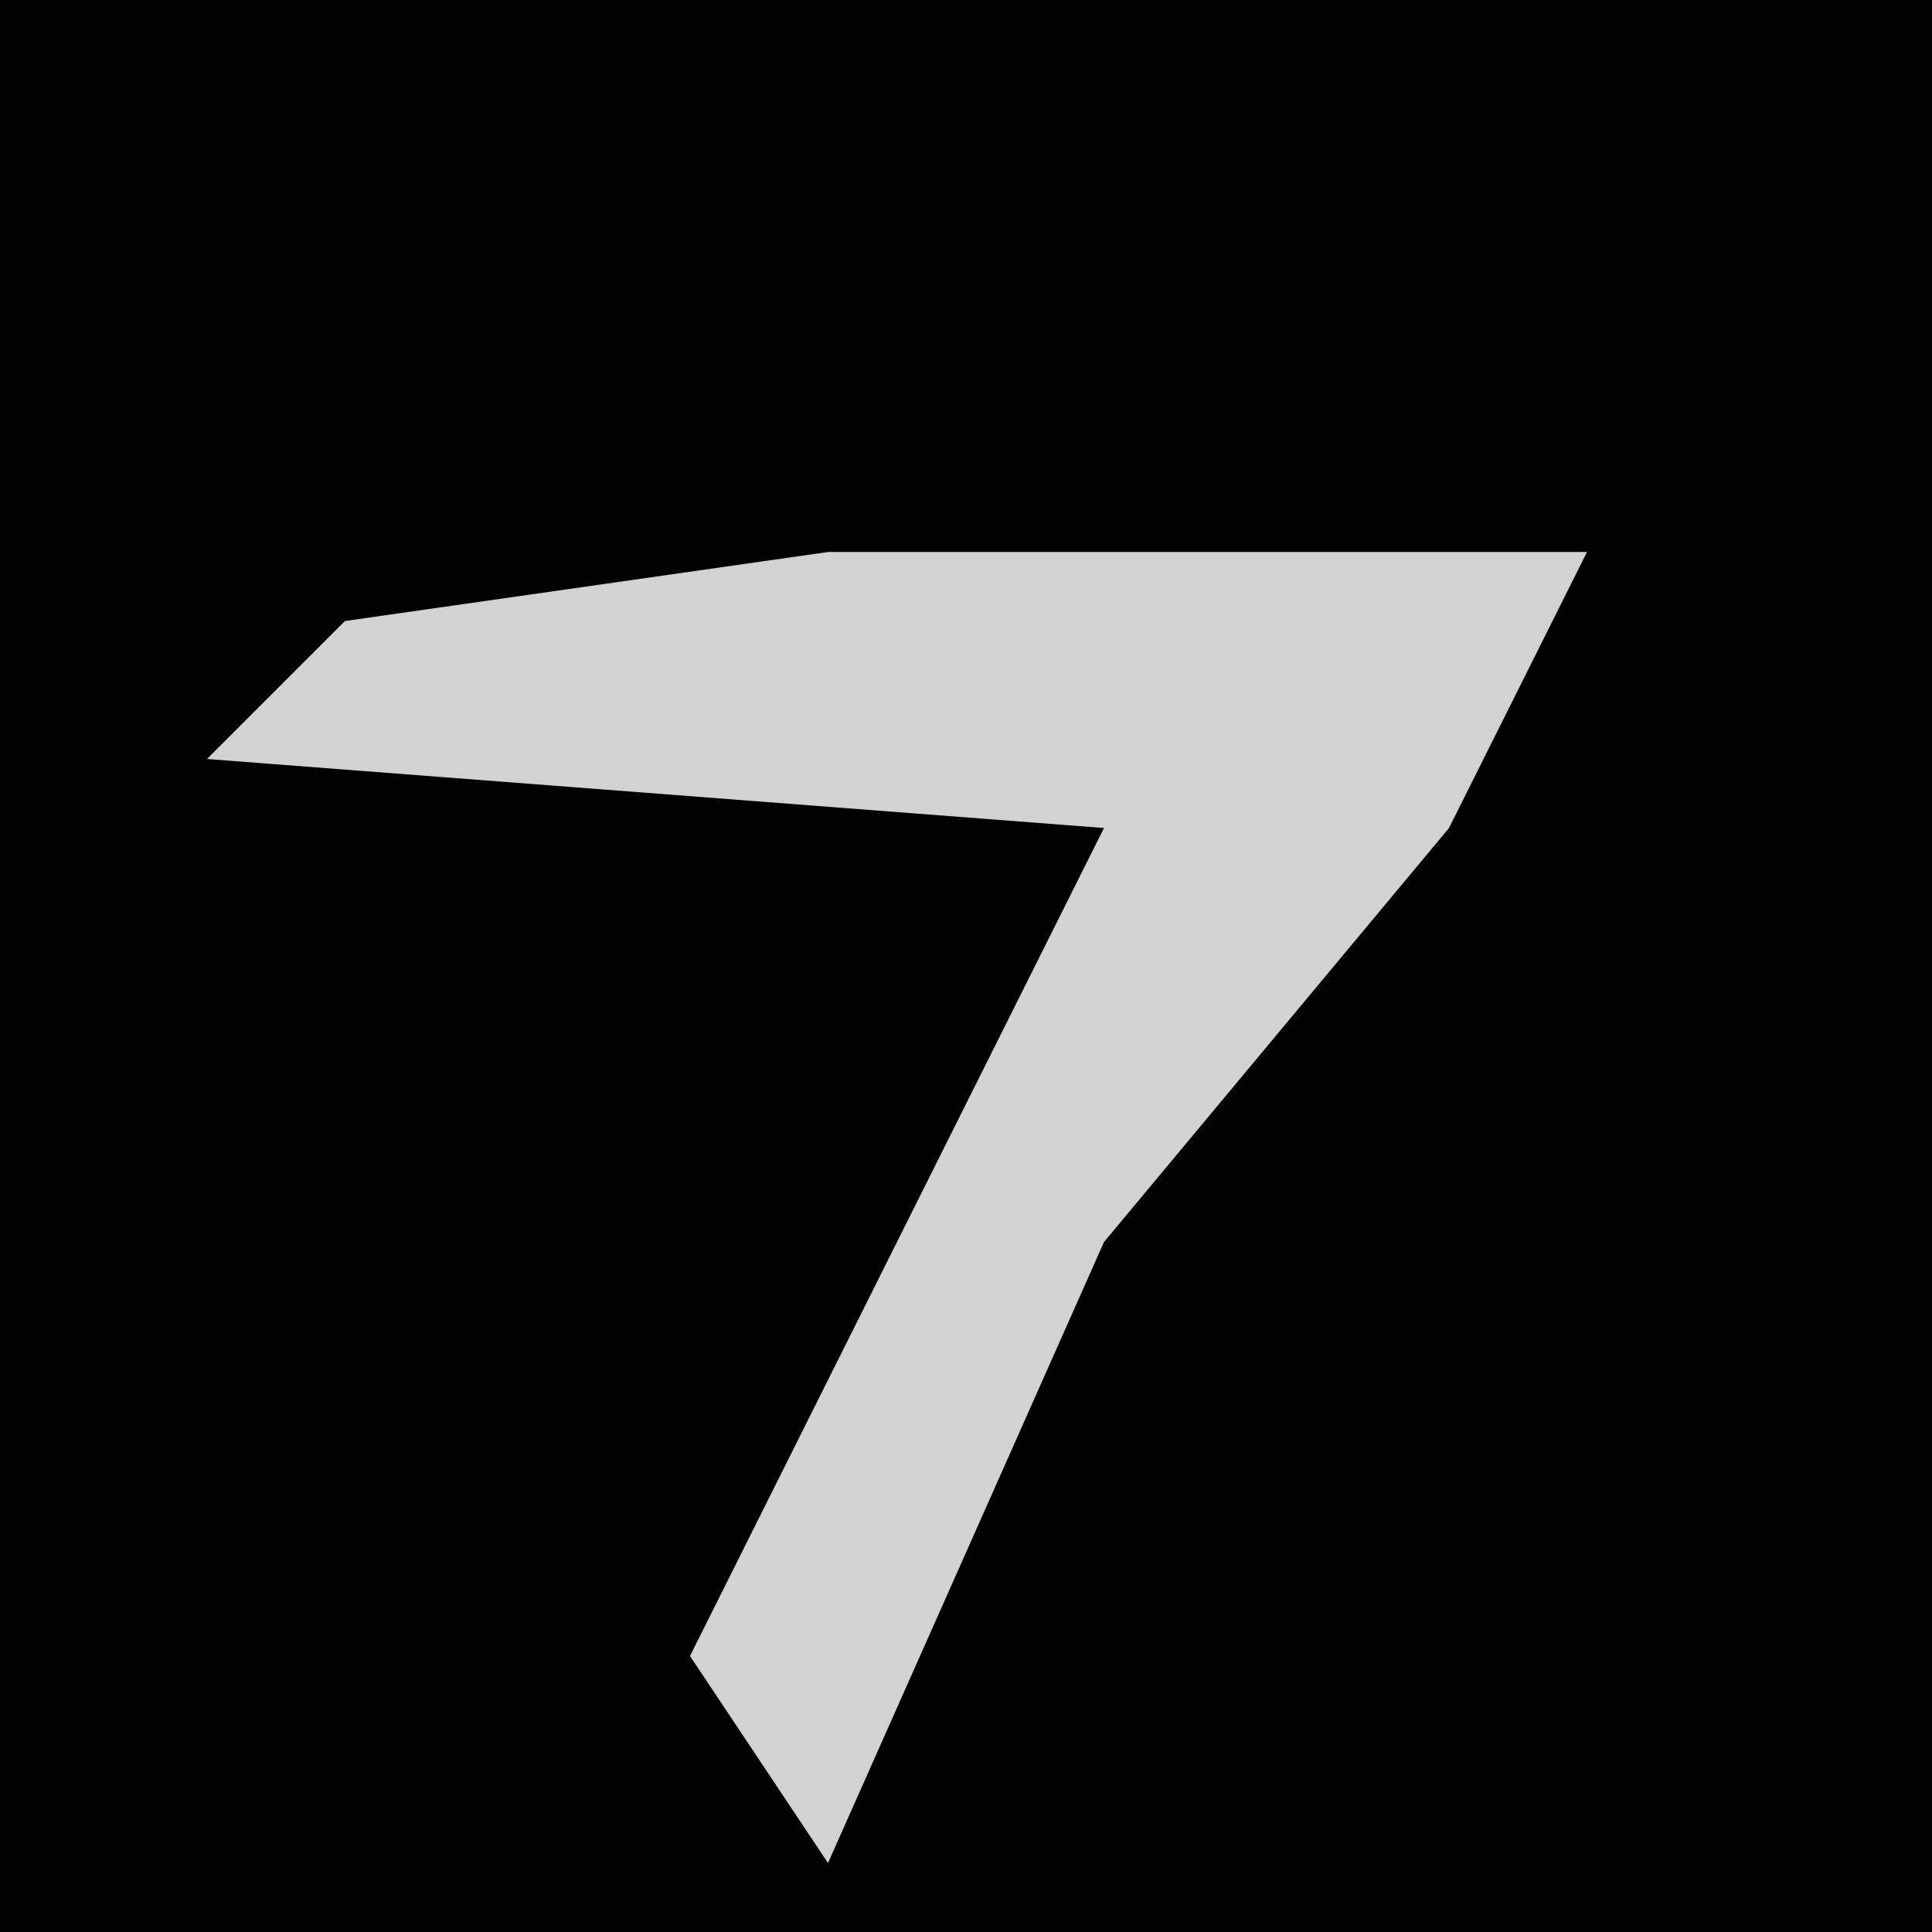 <?xml version="1.0" encoding="UTF-8"?>
<svg version="1.1" xmlns="http://www.w3.org/2000/svg" width="28" height="28">
<path d="M0,0 L28,0 L28,28 L0,28 Z " fill="#020202" transform="translate(0,0)"/>
<path d="M0,0 L11,0 L9,4 L4,10 L0,19 L-2,16 L4,4 L-9,3 L-7,1 Z " fill="#D2D2D2" transform="translate(12,8)"/>
</svg>
